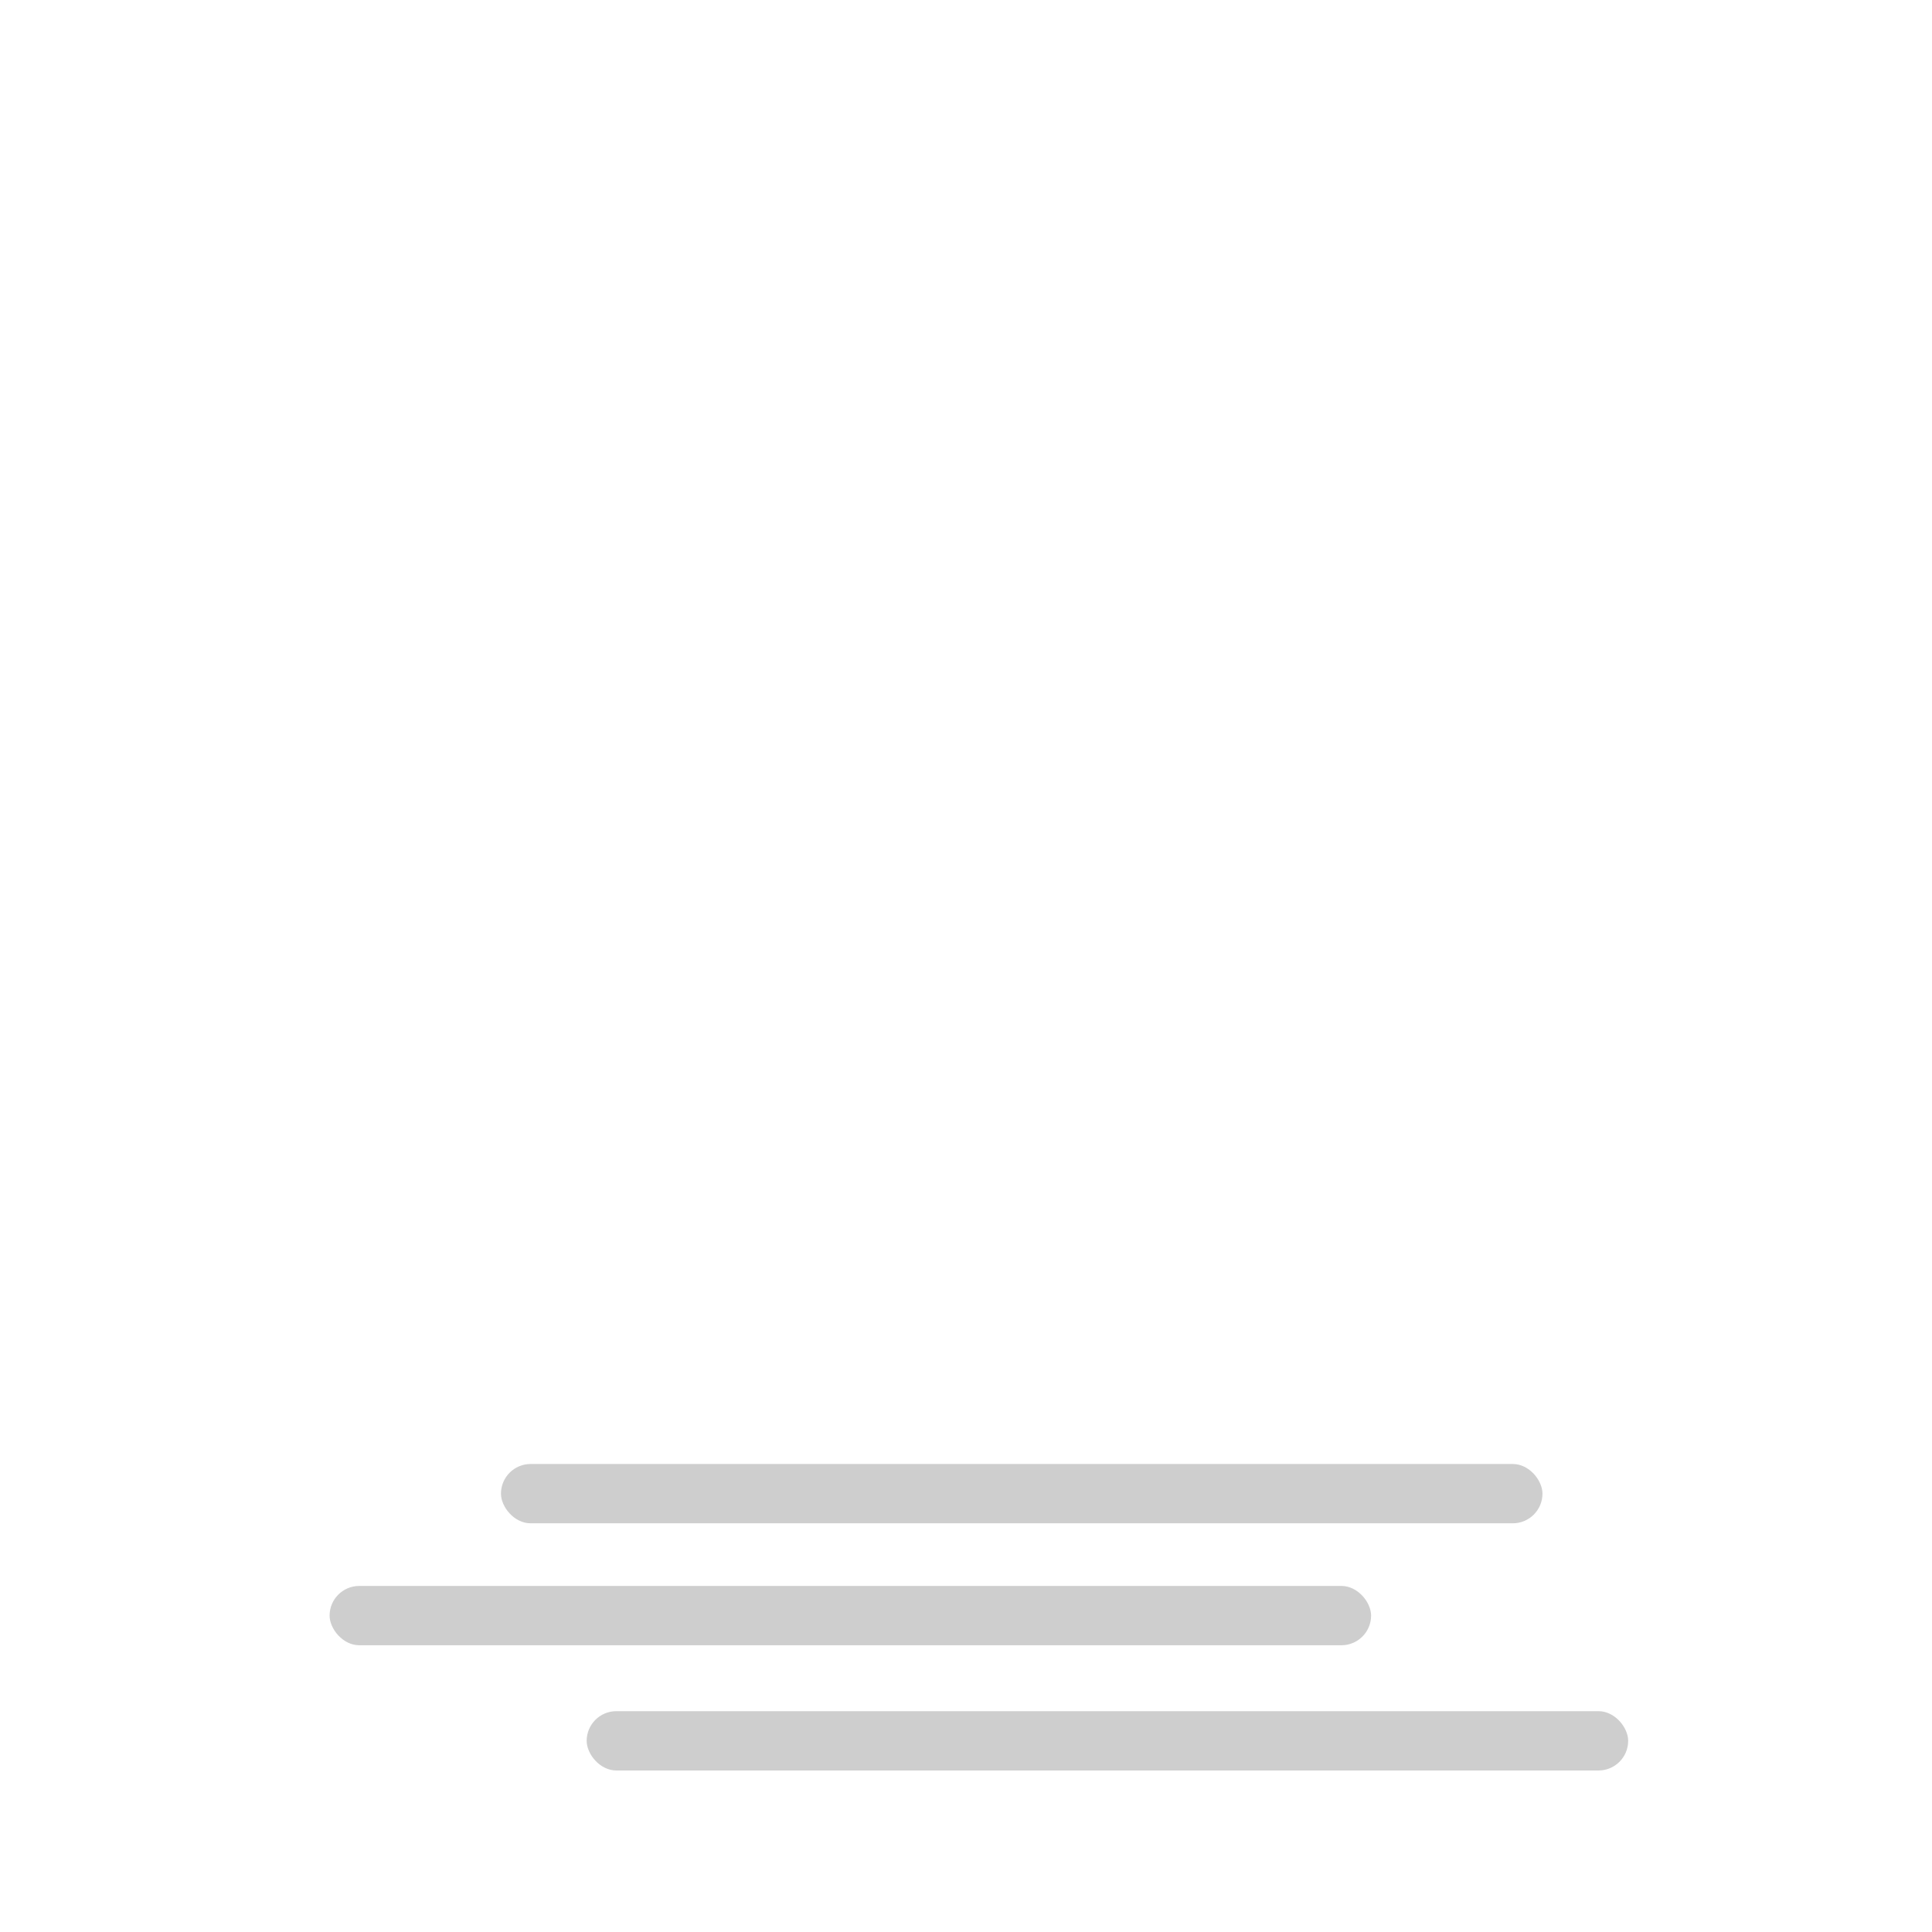 <?xml version="1.0" encoding="UTF-8" standalone="no"?>
<svg
   xmlns:dc="http://purl.org/dc/elements/1.1/"
   xmlns:cc="http://creativecommons.org/ns#"
   xmlns:rdf="http://www.w3.org/1999/02/22-rdf-syntax-ns#"
   xmlns:svg="http://www.w3.org/2000/svg"
   xmlns="http://www.w3.org/2000/svg"
   xmlns:xlink="http://www.w3.org/1999/xlink"
   id="svg8"
   version="1.1"
   viewBox="0 0 50 50"
   height="50mm"
   width="50mm">
  <g
     id="g1917"
     style="display:inline">
    <rect
       ry="0.768"
       y="37.888"
       x="12.965"
       height="1.535"
       width="26.954"
       id="rect1919"
       style="opacity:0.601;fill:#adadad;fill-opacity:1;stroke:none;stroke-width:1;stroke-linecap:round;stroke-linejoin:round;stroke-miterlimit:4;stroke-dasharray:none;stroke-dashoffset:0;stroke-opacity:1;paint-order:markers fill stroke" />
    <rect
       ry="0.768"
       y="41.044"
       x="8.53"
       height="1.535"
       width="26.954"
       id="rect1919-3"
       style="display:inline;opacity:0.601;fill:#adadad;fill-opacity:1;stroke:none;stroke-width:1;stroke-linecap:round;stroke-linejoin:round;stroke-miterlimit:4;stroke-dasharray:none;stroke-dashoffset:0;stroke-opacity:1;paint-order:markers fill stroke" />
    <rect
       ry="0.768"
       y="44.285"
       x="15.183"
       height="1.535"
       width="26.954"
       id="rect1919-6"
       style="display:inline;opacity:0.601;fill:#adadad;fill-opacity:1;stroke:none;stroke-width:1;stroke-linecap:round;stroke-linejoin:round;stroke-miterlimit:4;stroke-dasharray:none;stroke-dashoffset:0;stroke-opacity:1;paint-order:markers fill stroke" />
  </g>
</svg>

